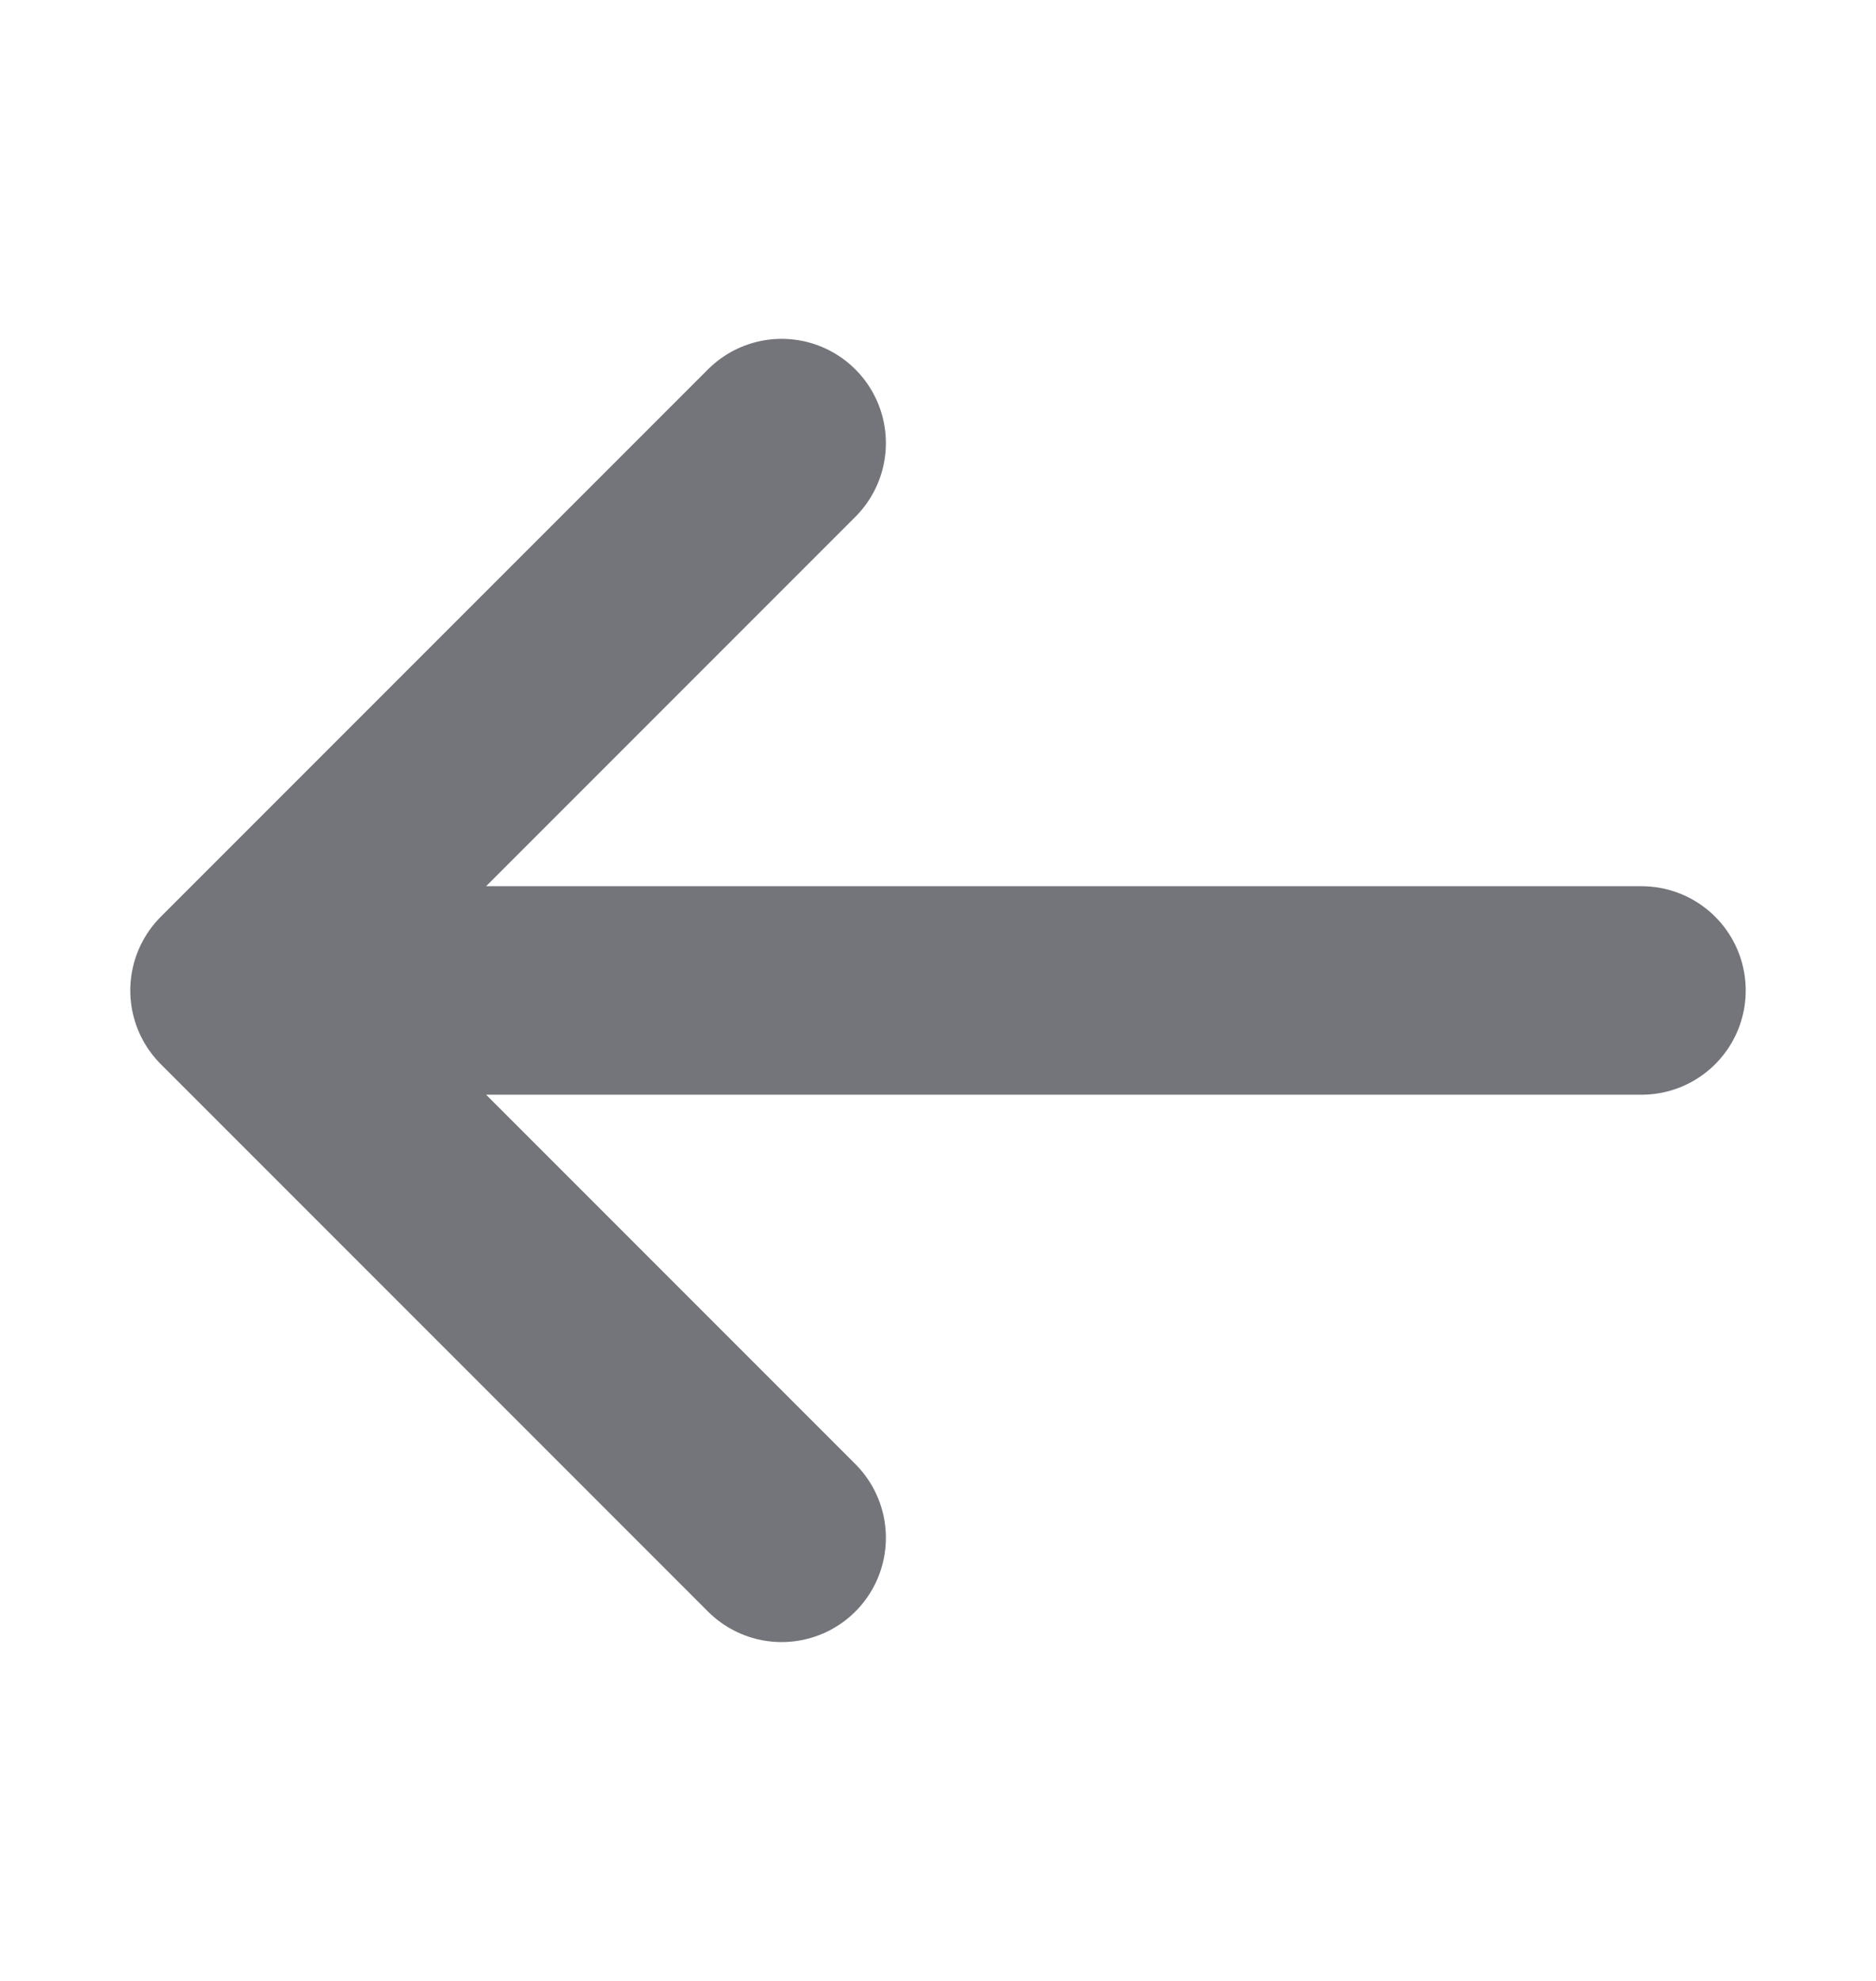 <svg width="18" height="19" viewBox="0 0 18 19" fill="none" xmlns="http://www.w3.org/2000/svg">
<path d="M7.5 14.75L2.25 9.5M2.25 9.5L7.5 4.25M2.25 9.5H15.75" stroke="#74757B" stroke-width="2" stroke-linecap="round" stroke-linejoin="round"/>
</svg>
